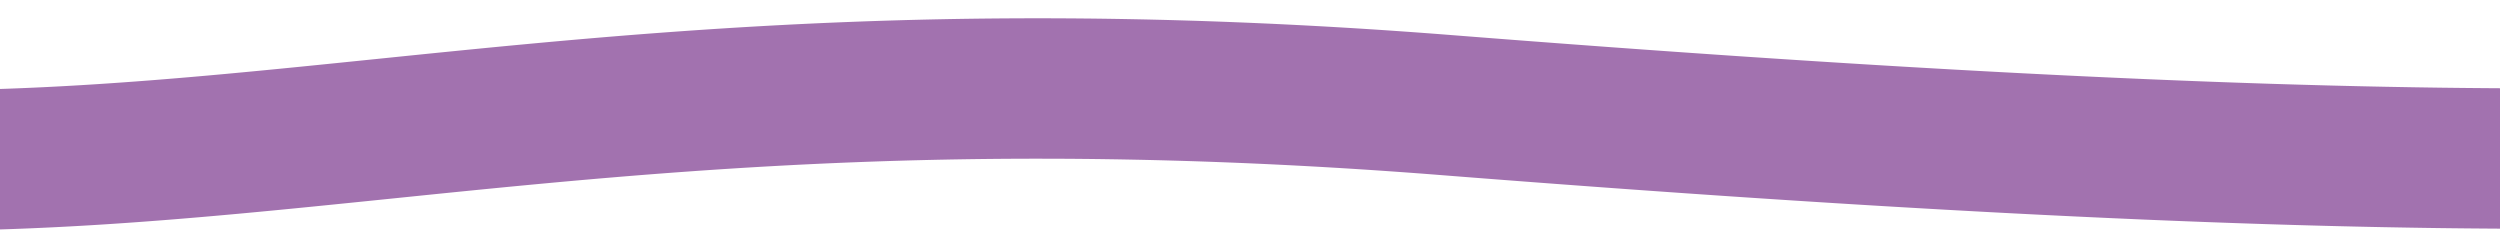 <svg xmlns="http://www.w3.org/2000/svg" width="730.019" height="67.49" viewBox="0 0 730.019 67.49"><defs><clipPath id="a"><path fill="none" d="M367 0h730.019v67.49H367z"/></clipPath></defs><g data-name="Scroll Group 2" transform="translate(-367)" clip-path="url(#a)" style="isolation:isolate"><g data-name="Group 165"><path data-name="Path 72" d="M342.148 47.401c-12.832 0-25.247-.34-37.758-1.033-33.007-1.826-68.435-2.963-105.3-3.378q-16.05-.181-32.451-.181c-19.175 0-38.618.185-58.121.556-52.113.989-87 2.983-87.341 3l-.058-1c.346-.02 35.244-2.014 87.375-3 19.509-.37 38.97-.556 58.152-.556q16.382 0 32.452.181c36.88.415 72.324 1.552 105.348 3.379 14.709.814 29.286 1.14 44.566 1 13.729-.127 27.8-.634 43.027-1.549 28.45-1.71 56.591-4.591 86.385-7.642 55.3-5.662 115.624-11.838 191.581-11.838 35.886 0 75.258 1.378 119.248 4.84 62.347 4.907 116.442 8.533 165.377 11.088 52.942 2.763 98.984 4.232 140.755 4.491 21.556.133 42.149-.069 61.2-.6 19.475-.544 38.017-1.451 55.112-2.7 17.411-1.268 33.912-2.931 49.045-4.94 15.364-2.04 29.831-4.507 43-7.331a456.425 456.425 0 0 1 72.9-9.669 400.069 400.069 0 0 1 56.2 1.075 309.514 309.514 0 0 1 36.173 5.375c8.262 1.773 12.78 3.218 12.825 3.232l-.307.952c-.044-.014-4.532-1.448-12.759-3.213a308.614 308.614 0 0 0-36.062-5.354 399.073 399.073 0 0 0-56.045-1.067 455.4 455.4 0 0 0-72.71 9.647c-13.194 2.83-27.687 5.3-43.077 7.345-15.153 2.012-31.674 3.677-49.1 4.947-17.11 1.246-35.668 2.154-55.157 2.7-15.269.426-31.527.641-48.475.641q-6.32 0-12.76-.04c-41.787-.259-87.843-1.728-140.8-4.492-48.944-2.555-103.048-6.182-165.4-11.089-43.953-3.459-83.305-4.837-119.165-4.837-75.921 0-136.2 6.173-191.483 11.833-29.8 3.052-57.957 5.934-86.428 7.645-15.24.916-29.331 1.423-43.077 1.551q-3.473.031-6.887.031z" fill="none" stroke="#a272af" stroke-width="40"/></g></g></svg>